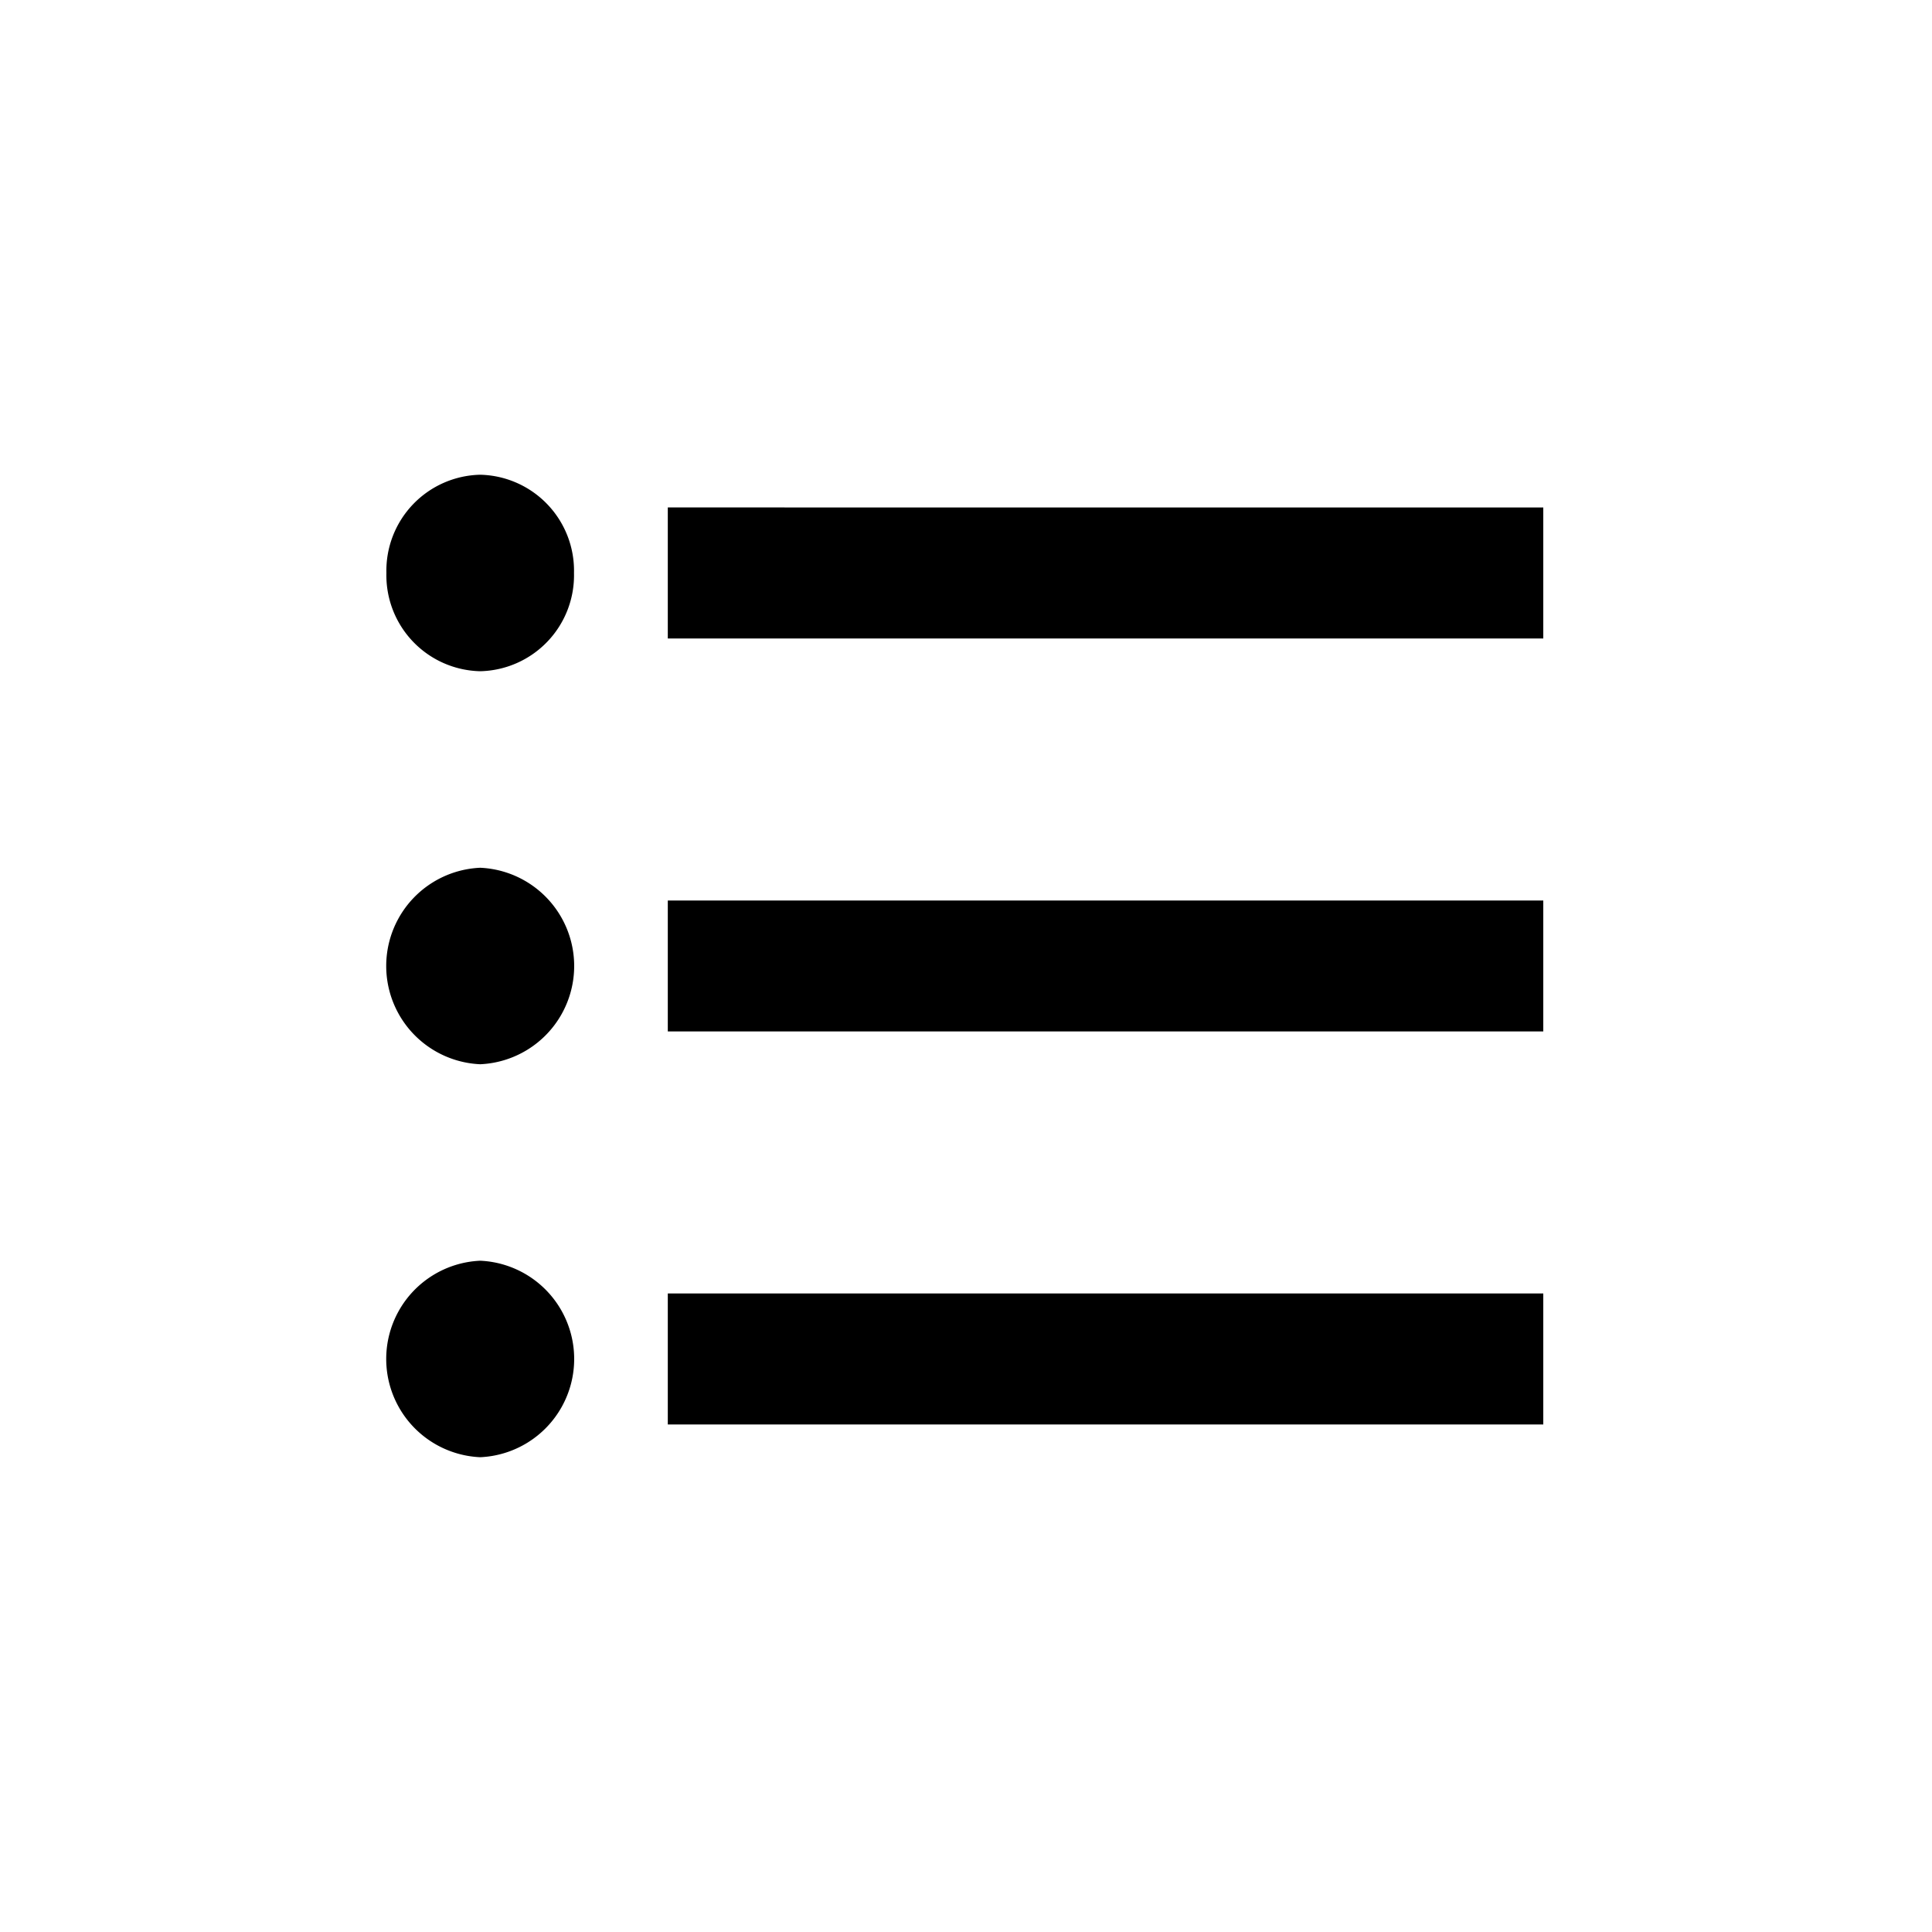 <?xml version="1.0" encoding="UTF-8" standalone="no"?>
<svg
   xmlns:dc="http://purl.org/dc/elements/1.1/"
   xmlns:cc="http://creativecommons.org/ns#"
   xmlns:rdf="http://www.w3.org/1999/02/22-rdf-syntax-ns#"
   xmlns:svg="http://www.w3.org/2000/svg"
   xmlns="http://www.w3.org/2000/svg"
   xmlns:sodipodi="http://sodipodi.sourceforge.net/DTD/sodipodi-0.dtd"
   xmlns:inkscape="http://www.inkscape.org/namespaces/inkscape"
   width="40"
   height="40"
   viewBox="0 0 40 40"
   version="1.1"
   id="svg13"
   sodipodi:docname="view-list-icon.svg"
   inkscape:version="1.0.1 (3bc2e813f5, 2020-09-07)">
  <defs
     id="defs17" />
  <sodipodi:namedview
     pagecolor="#ffffff"
     bordercolor="#666666"
     borderopacity="1"
     objecttolerance="10"
     gridtolerance="10"
     guidetolerance="10"
     inkscape:pageopacity="0"
     inkscape:pageshadow="2"
     inkscape:window-width="1920"
     inkscape:window-height="1016"
     id="namedview15"
     showgrid="false"
     inkscape:zoom="22"
     inkscape:cx="20"
     inkscape:cy="9.9350718"
     inkscape:window-x="0"
     inkscape:window-y="27"
     inkscape:window-maximized="1"
     inkscape:current-layer="svg13" />
  <g
     id="format_list_bulleted_black_36dp"
     transform="translate(4,4)">
    <path
       id="Caminho_777"
       data-name="Caminho 777"
       d="m 4.442,12.637 a 2.036,2.036 0 0 0 0,4.068 2.036,2.036 0 0 0 0,-4.068 z m 0,-8.137 A 1.987,1.987 0 0 0 2.5,6.534 1.987,1.987 0 0 0 4.442,8.568 1.987,1.987 0 0 0 6.384,6.534 1.987,1.987 0 0 0 4.442,4.5 Z m 0,16.273 a 2.036,2.036 0 0 0 0,4.068 2.036,2.036 0 0 0 0,-4.068 z m 3.884,3.39 H 26.452 V 21.451 H 8.326 Z m 0,-8.137 H 26.452 V 13.315 H 8.326 Z m 0,-10.849 V 7.89 H 26.452 V 5.178 Z"
       transform="translate(1.5,1.329)" />
  </g>
</svg>

